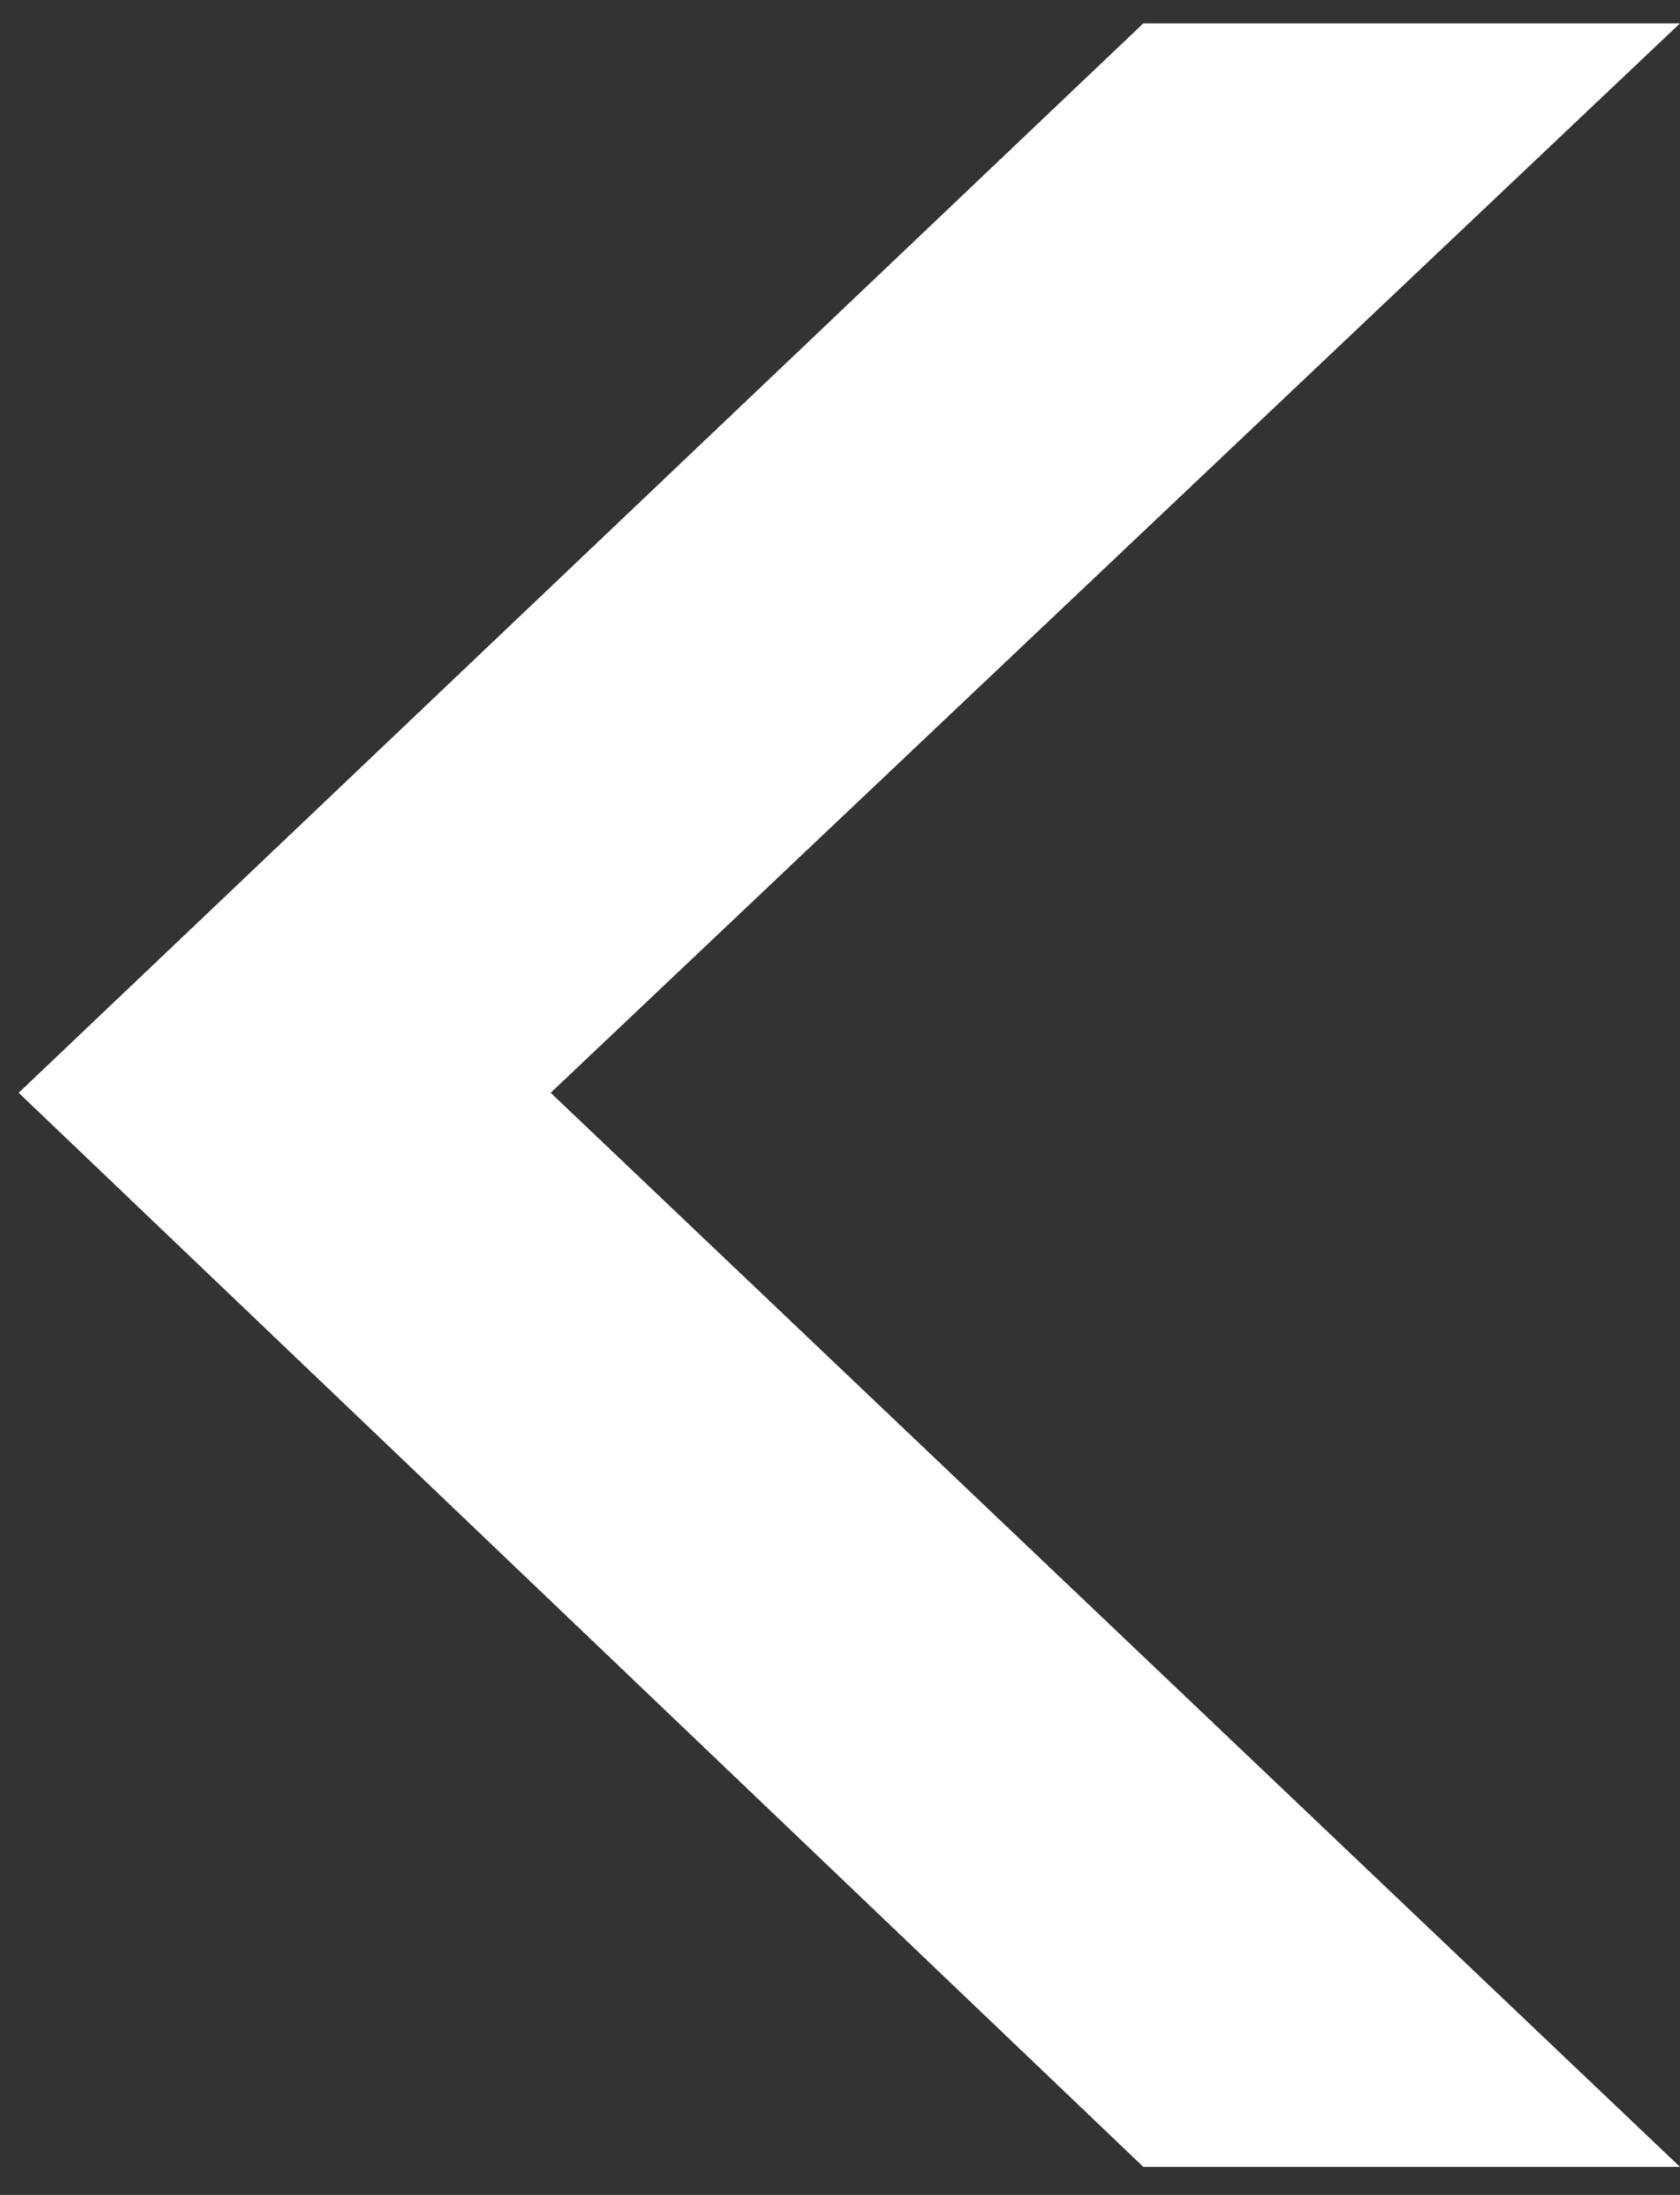 <svg width="36" height="47" viewBox="0 0 36 47" fill="none" xmlns="http://www.w3.org/2000/svg">
<rect x="0" y="0" width="36" height="47" fill="#333333" stroke="none"/>
<path d="M24.5 46.4L0.4 23.4L24.5 0.5H36L11.8 23.4L36 46.4H24.5Z" fill="white"/>
</svg>
